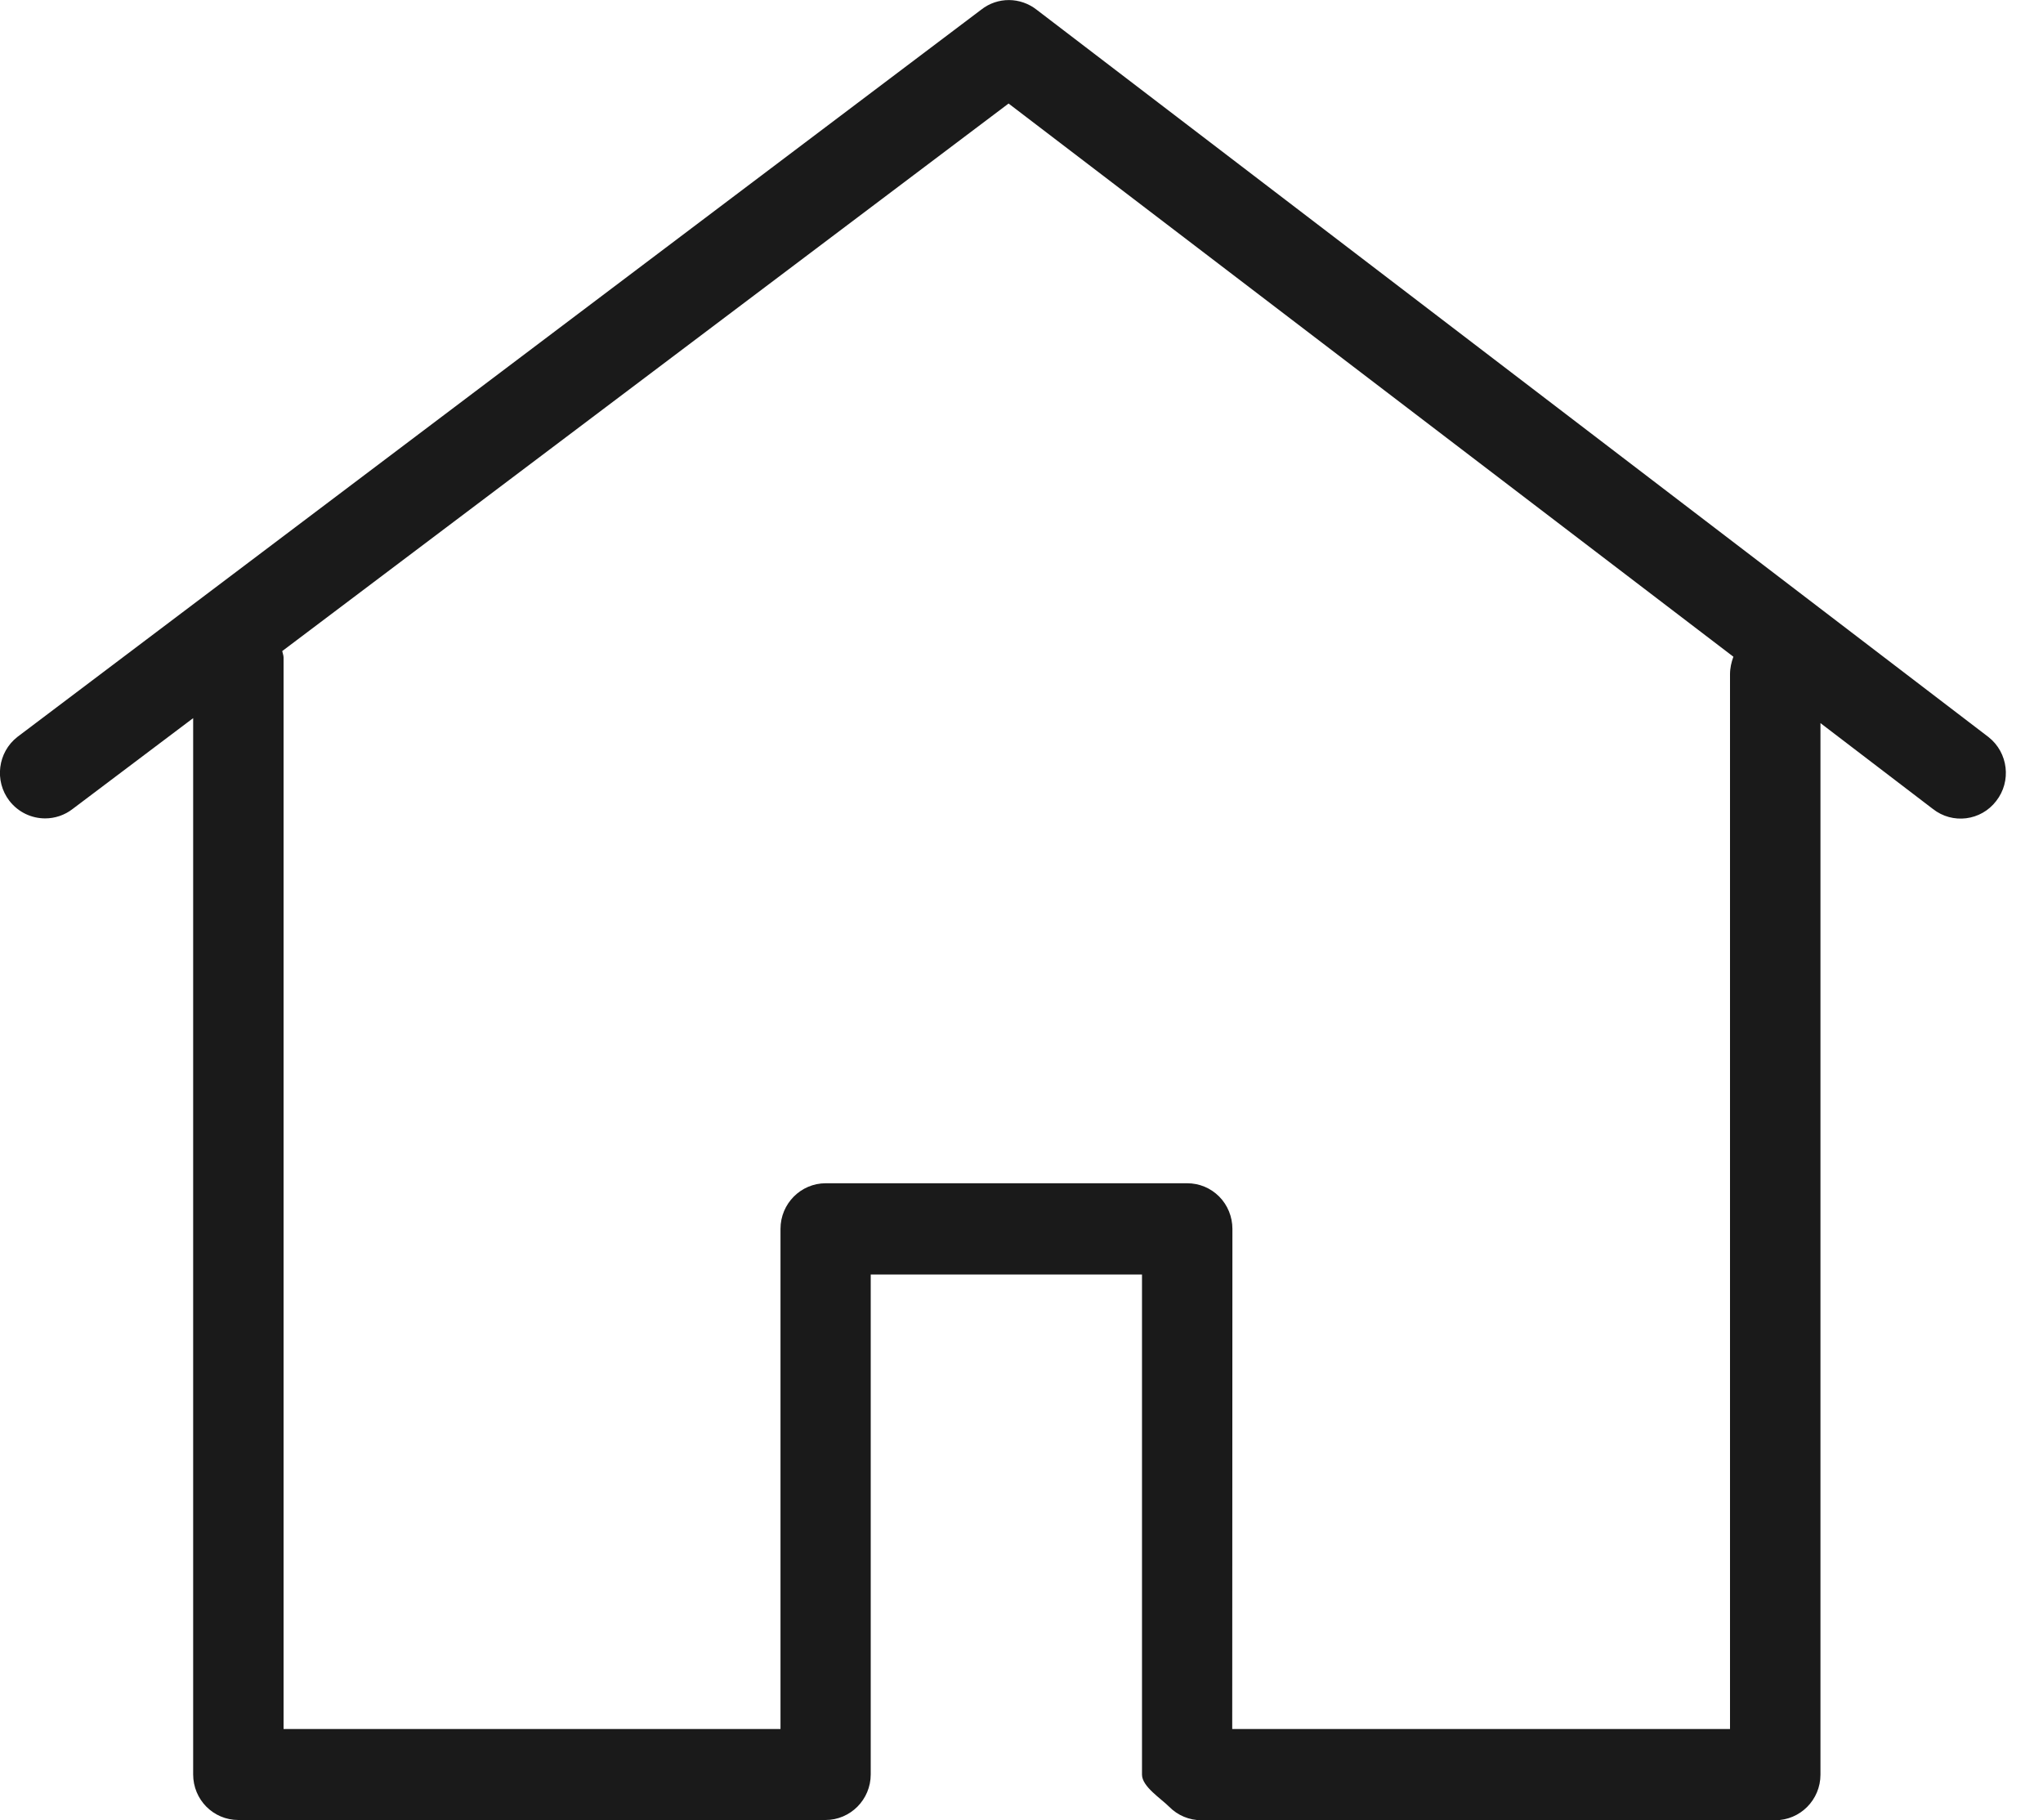 <svg 
 xmlns="http://www.w3.org/2000/svg"
 xmlns:xlink="http://www.w3.org/1999/xlink"
 width="55px" height="49px">
<path fill-rule="evenodd"  fill="rgb(26, 26, 26)"
 d="M53.535,19.843 L27.912,0.265 C27.472,-0.082 26.857,-0.088 26.417,0.259 L0.469,19.837 C-0.061,20.250 -0.158,21.022 0.252,21.557 C0.493,21.867 0.849,22.031 1.216,22.031 C1.475,22.031 1.740,21.946 1.957,21.776 L5.200,19.332 L5.200,47.766 C5.200,48.447 5.742,48.994 6.417,48.994 L22.223,48.994 C22.892,48.994 23.441,48.447 23.441,47.766 L23.441,34.309 L30.744,34.309 L30.744,47.773 C30.744,48.094 31.250,48.411 31.479,48.641 C31.708,48.872 32.016,49.000 32.341,49.000 L47.792,49.000 C48.461,49.000 49.009,48.453 49.009,47.773 L49.009,19.466 L52.034,21.776 C52.564,22.195 53.330,22.098 53.740,21.563 C54.155,21.034 54.065,20.262 53.535,19.843 L53.535,19.843 ZM46.574,18.153 L46.574,46.545 L33.173,46.545 L33.178,33.081 C33.178,32.759 33.052,32.443 32.823,32.212 C32.594,31.981 32.287,31.853 31.961,31.853 L22.229,31.853 C21.560,31.853 21.012,32.401 21.012,33.081 L21.012,46.545 L7.634,46.545 L7.634,17.703 C7.634,17.642 7.610,17.588 7.598,17.527 L27.152,2.787 L46.665,17.679 C46.611,17.825 46.574,17.983 46.574,18.153 L46.574,18.153 Z"/>
</svg>